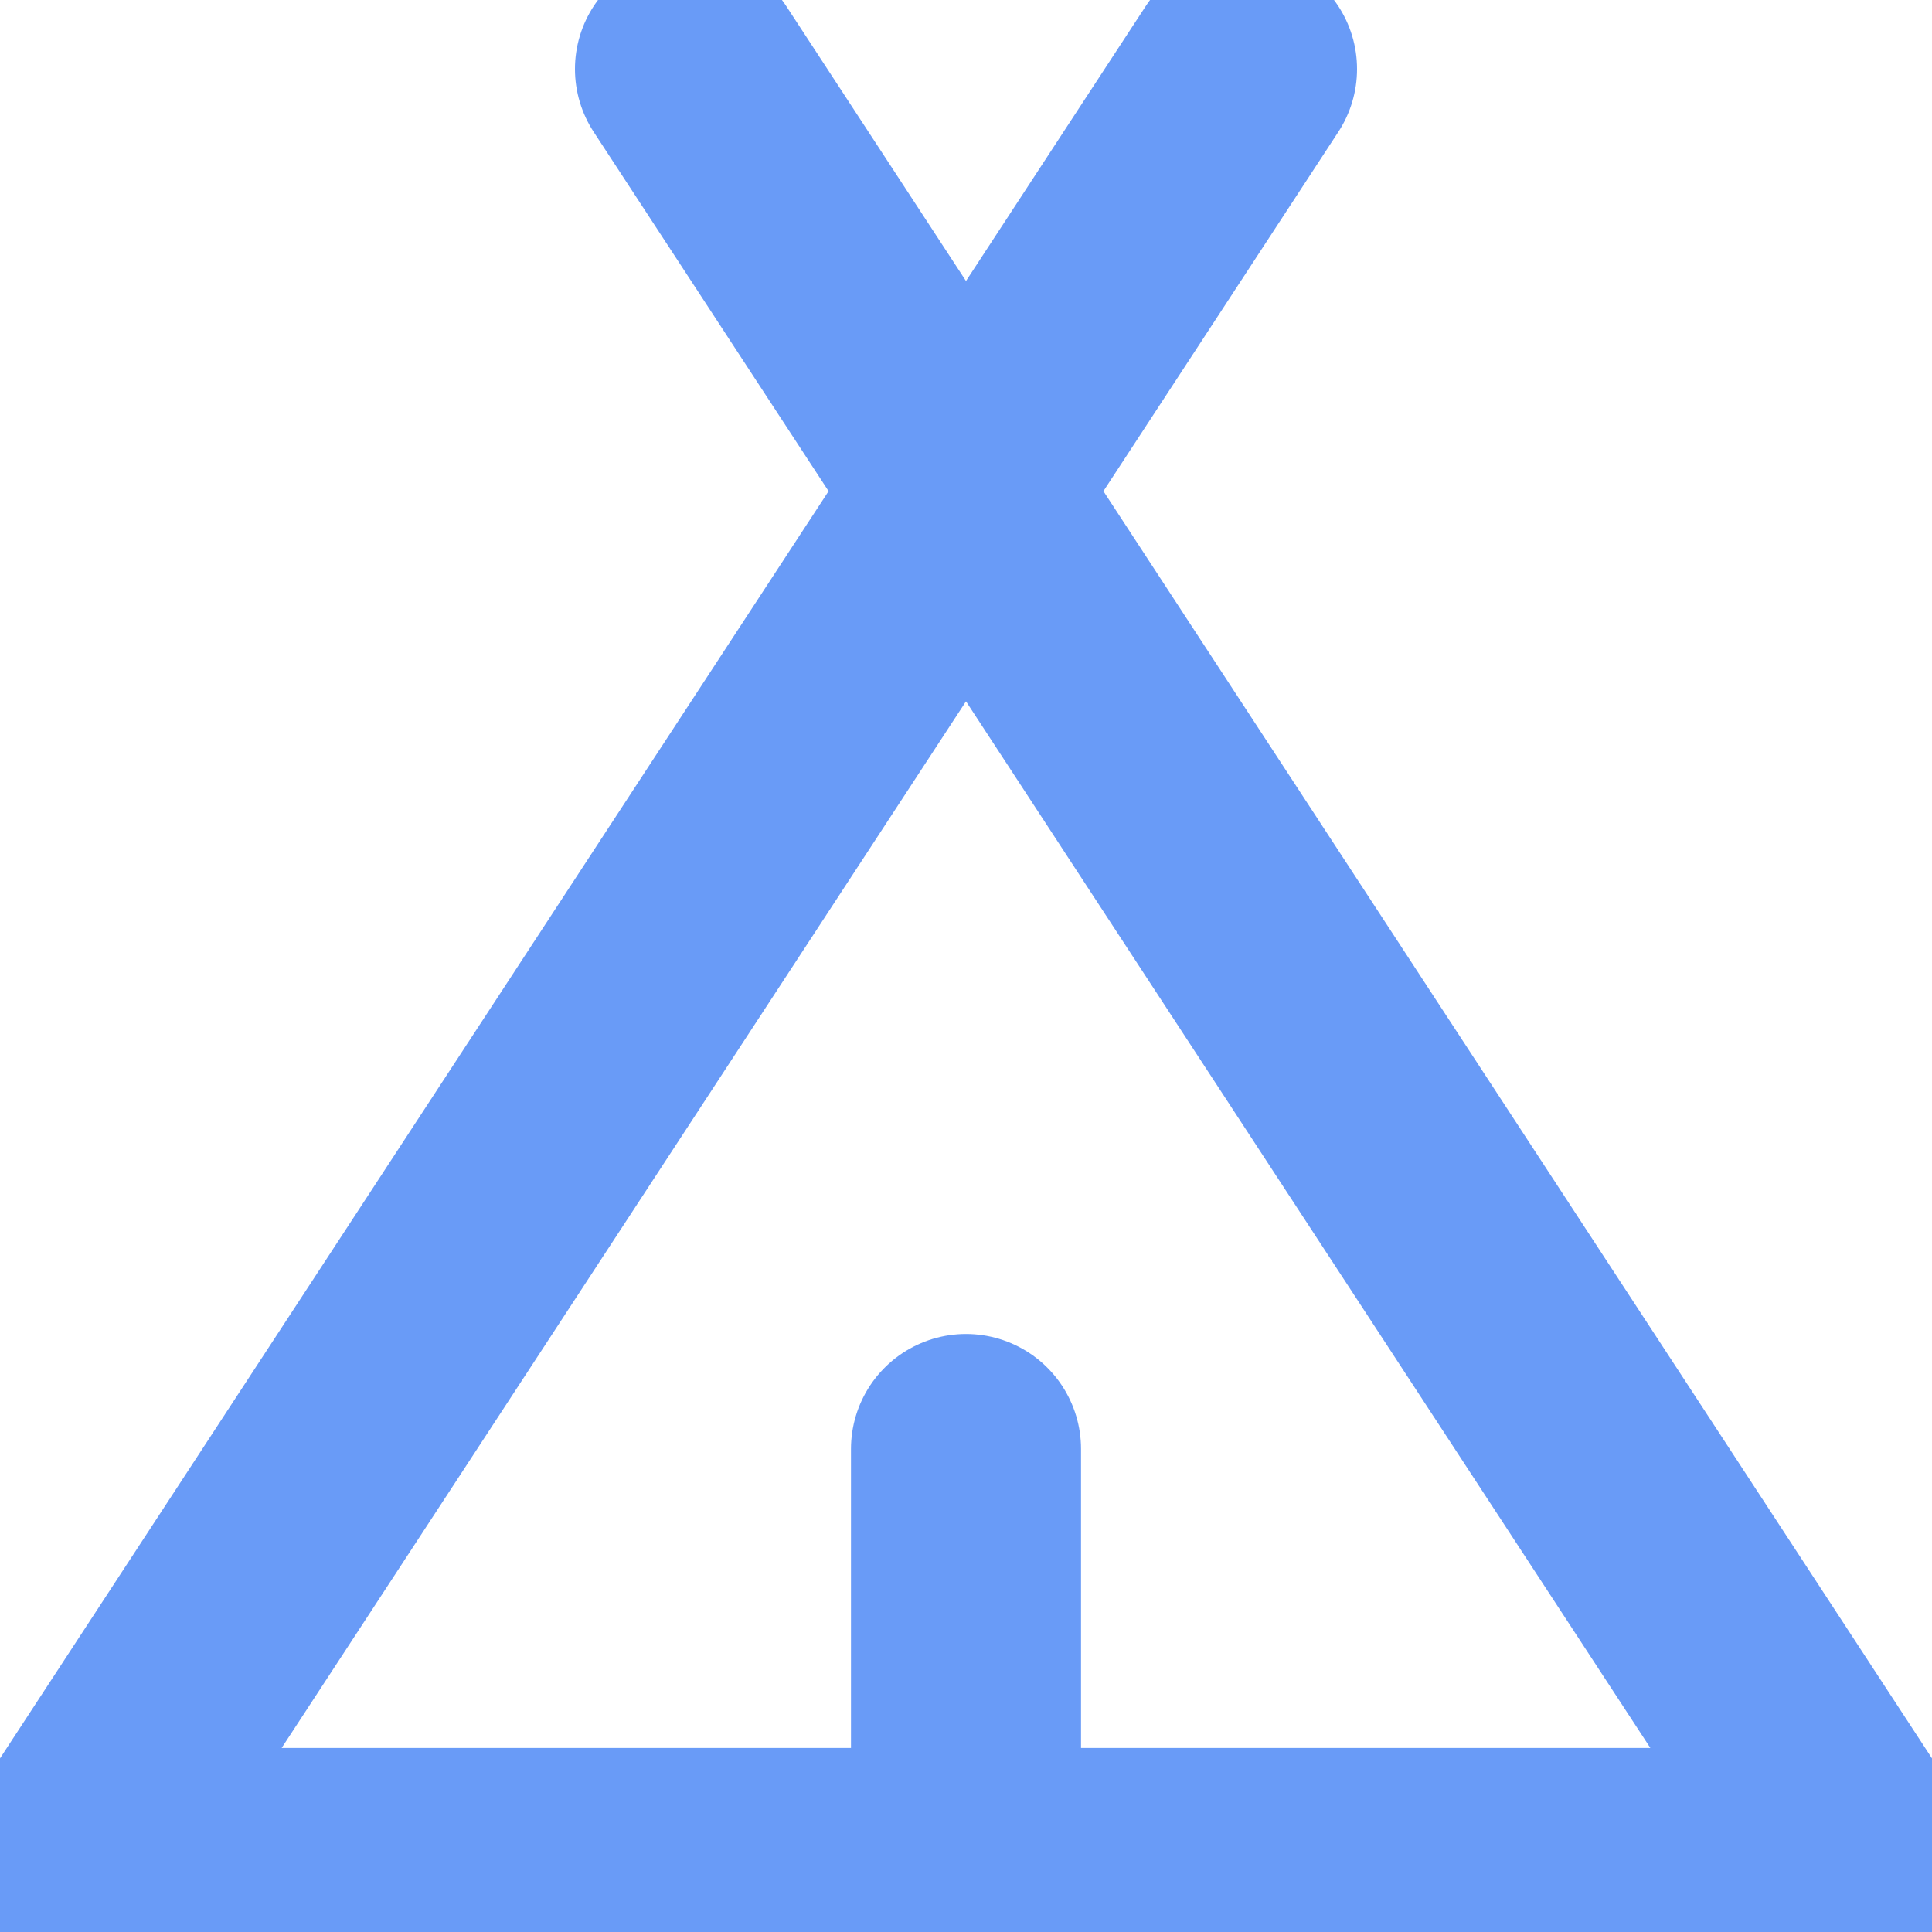 <svg width="15" height="15" viewBox="0 0 15 15" fill="none" xmlns="http://www.w3.org/2000/svg">
<g clip-path="url(#clip0_64_2544)">
<path d="M7.5 11.25V14.464M9.643 0.536L0.536 14.464H14.464L5.357 0.536" stroke="#699BF7" stroke-width="1.786" stroke-linecap="round" stroke-linejoin="round"/>
</g>
<defs>
<clipPath id="clip0_64_2544">
<rect width="15" height="15" fill="white"/>
</clipPath>
</defs>
</svg>
